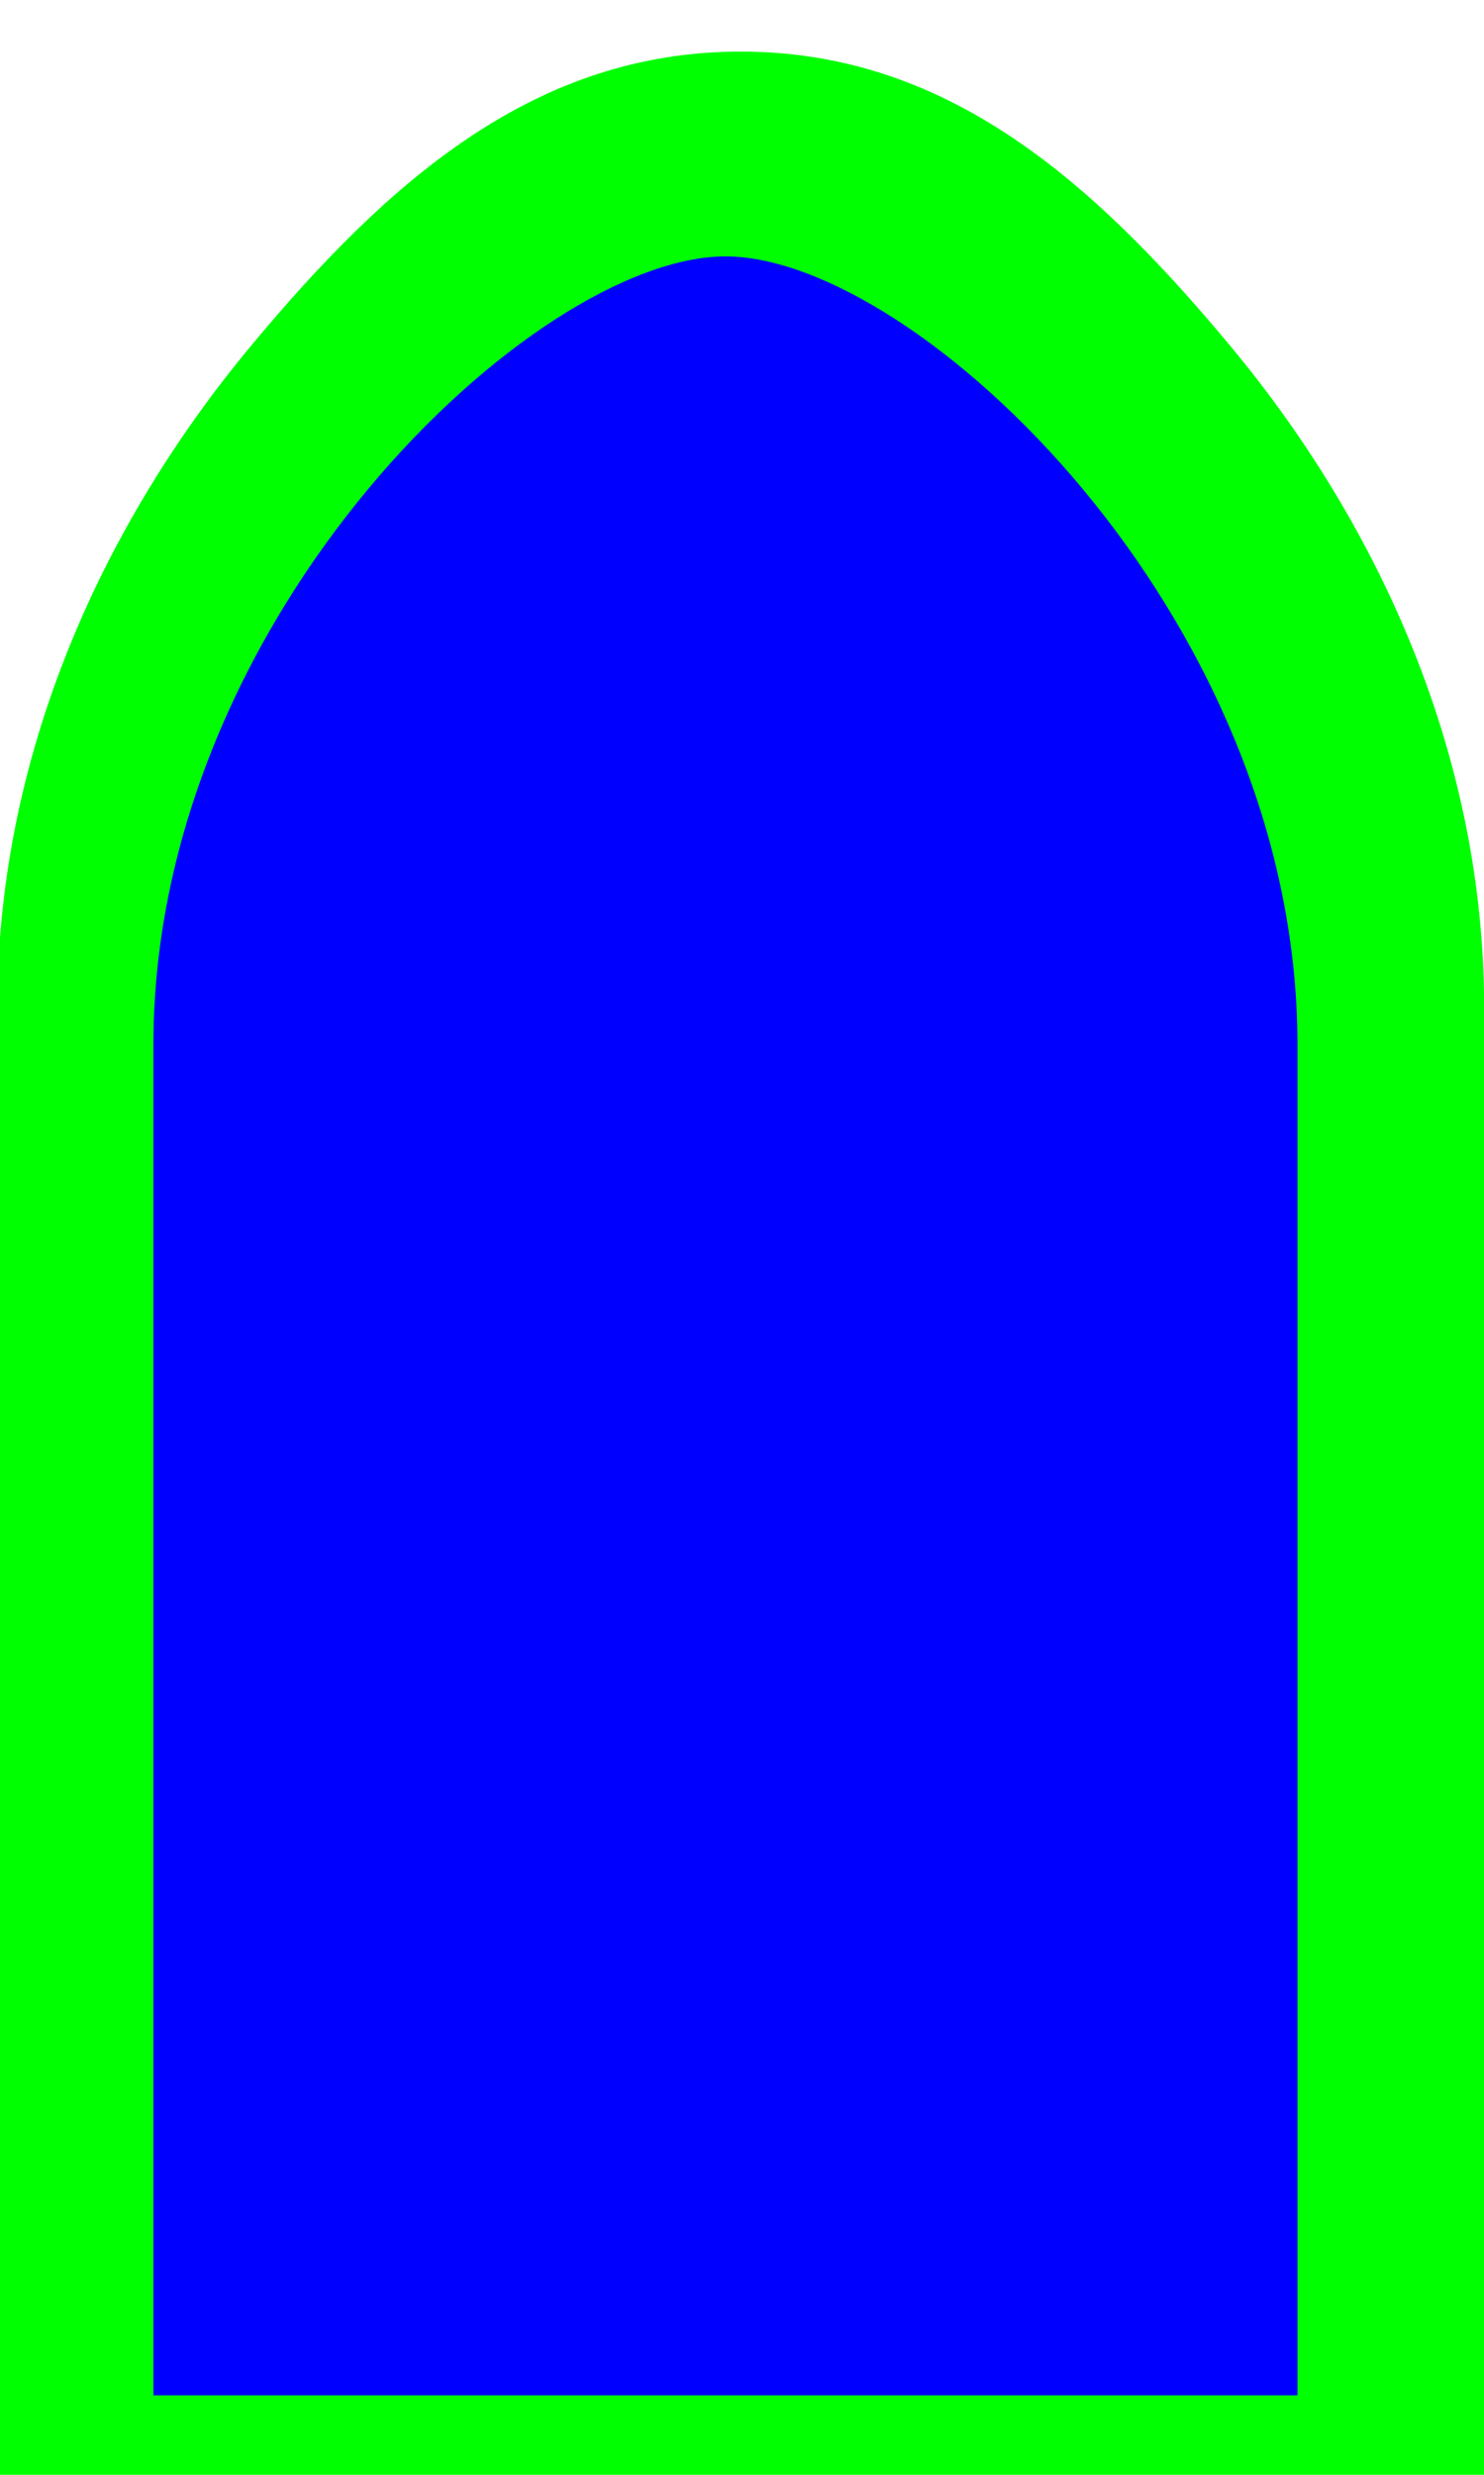 <?xml version="1.0" encoding="UTF-8" standalone="no"?>
<!-- Created with Inkscape (http://www.inkscape.org/) -->

<svg
   xmlns:dc="http://purl.org/dc/elements/1.1/"
   xmlns:cc="http://creativecommons.org/ns#"
   xmlns:rdf="http://www.w3.org/1999/02/22-rdf-syntax-ns#"
   xmlns:svg="http://www.w3.org/2000/svg"
   xmlns="http://www.w3.org/2000/svg"
   xmlns:sodipodi="http://sodipodi.sourceforge.net/DTD/sodipodi-0.dtd"
   xmlns:inkscape="http://www.inkscape.org/namespaces/inkscape"
   width="24"
   height="40"
   id="svg2"
   version="1.1"
   inkscape:version="0.92.2 5c3e80d, 2017-08-06"
   sodipodi:docname="bullet.svg"
   inkscape:export-filename="/tmp/bullet.png"
   inkscape:export-xdpi="96"
   inkscape:export-ydpi="96">
  <defs
     id="defs4">
    <filter
       inkscape:collect="always"
       id="filter3852"
       x="-0.148"
       width="1.296"
       y="-0.078"
       height="1.156"
       style="color-interpolation-filters:sRGB">
      <feGaussianBlur
         inkscape:collect="always"
         stdDeviation="0.617"
         id="feGaussianBlur3854" />
    </filter>
  </defs>
  <sodipodi:namedview
     id="base"
     pagecolor="#ffffff"
     bordercolor="#666666"
     borderopacity="1.0"
     inkscape:pageopacity="0.0"
     inkscape:pageshadow="2"
     inkscape:zoom="11.313709"
     inkscape:cx="5.644375"
     inkscape:cy="21.33278"
     inkscape:document-units="px"
     inkscape:current-layer="g16558"
     showgrid="true"
     inkscape:window-width="1920"
     inkscape:window-height="1170"
     inkscape:window-x="0"
     inkscape:window-y="30"
     inkscape:window-maximized="1"
     fit-margin-top="0"
     fit-margin-left="0"
     fit-margin-right="0"
     fit-margin-bottom="0"
     inkscape:snap-grids="true"
     inkscape:snap-bbox="true"
     showguides="true"
     inkscape:bbox-paths="false">
    <inkscape:grid
       type="xygrid"
       id="grid3758"
       empspacing="5"
       visible="true"
       enabled="false"
       snapvisiblegridlinesonly="true"
       originx="0.533"
       originy="1.6"
       spacingx="1.067"
       spacingy="1.067" />
    <sodipodi:guide
       position="0,0"
       orientation="0,24"
       id="guide15989"
       inkscape:locked="false" />
    <sodipodi:guide
       position="24,0"
       orientation="-40,0"
       id="guide15991"
       inkscape:locked="false" />
    <sodipodi:guide
       position="24,40"
       orientation="0,-24"
       id="guide15993"
       inkscape:locked="false" />
    <sodipodi:guide
       position="0,40"
       orientation="40,0"
       id="guide15995"
       inkscape:locked="false" />
  </sodipodi:namedview>
  <g
     inkscape:label="Ebene 1"
     inkscape:groupmode="layer"
     id="layer1"
     transform="translate(0.533,-1084.12)">
    <g
       id="g16558"
       transform="matrix(1.748,0,0,1.707,0.147,-794.802)">
      <g
         id="g17208"
         transform="matrix(0.992,0,0,0.999,-0.028,1.649)">
        <path
           style="fill:#000000;fill-opacity:1;fill-rule:nonzero;stroke:#00ff00;stroke-width:1.067"
           d="m 1.067,1109.72 c 0,-4.071 3.556,-7.467 5.333,-7.467 1.778,0 5.333,3.396 5.333,7.467 v 12.8 H 1.067 Z"
           id="rect2987"
           inkscape:connector-curvature="0"
           sodipodi:nodetypes="cscccc" />
        <path
           inkscape:connector-curvature="0"
           id="path3770"
           d="m 6.544,1100.656 c -1.908,0 -3.271,1.205 -4.572,2.795 -1.301,1.59 -2.361,3.77 -2.361,6.271 v 14.4 H 13.478 v -14.4 c 0,-2.501 -1.062,-4.681 -2.363,-6.271 -1.301,-1.59 -2.663,-2.795 -4.57,-2.795 z m 0,3.201 c -0.13,0 1.173,0.494 2.094,1.619 0.921,1.125 1.639,2.676 1.639,4.246 v 11.201 H 2.81 v -11.201 c 0,-1.57 0.718,-3.121 1.639,-4.246 0.921,-1.125 2.226,-1.619 2.096,-1.619 z"
           style="color:#000000;font-style:normal;font-variant:normal;font-weight:normal;font-stretch:normal;font-size:medium;line-height:normal;font-family:sans-serif;font-variant-ligatures:normal;font-variant-position:normal;font-variant-caps:normal;font-variant-numeric:normal;font-variant-alternates:normal;font-feature-settings:normal;text-indent:0;text-align:start;text-decoration:none;text-decoration-line:none;text-decoration-style:solid;text-decoration-color:#000000;letter-spacing:normal;word-spacing:normal;text-transform:none;writing-mode:lr-tb;direction:ltr;text-orientation:mixed;dominant-baseline:auto;baseline-shift:baseline;text-anchor:start;white-space:normal;shape-padding:0;clip-rule:nonzero;display:inline;overflow:visible;visibility:visible;opacity:1;isolation:auto;mix-blend-mode:normal;color-interpolation:sRGB;color-interpolation-filters:linearRGB;solid-color:#000000;solid-opacity:1;vector-effect:none;fill:#00ff00;fill-opacity:1;fill-rule:nonzero;stroke:none;stroke-width:3.2;stroke-linecap:butt;stroke-linejoin:miter;stroke-miterlimit:4;stroke-dasharray:none;stroke-dashoffset:0;stroke-opacity:1;color-rendering:auto;image-rendering:auto;shape-rendering:auto;text-rendering:auto;enable-background:accumulate" />
        <path
           style="fill:#0000ff;fill-opacity:1;fill-rule:nonzero;stroke:none;filter:url(#filter3852)"
           d="m 1,1040.362 c 0,-3.817 3.333,-7 5,-7 1.667,0 5,3.183 5,7 v 12 H 1 Z"
           id="path3772"
           inkscape:connector-curvature="0"
           sodipodi:nodetypes="cscccc"
           transform="scale(1.067)" />
      </g>
    </g>
  </g>
</svg>
